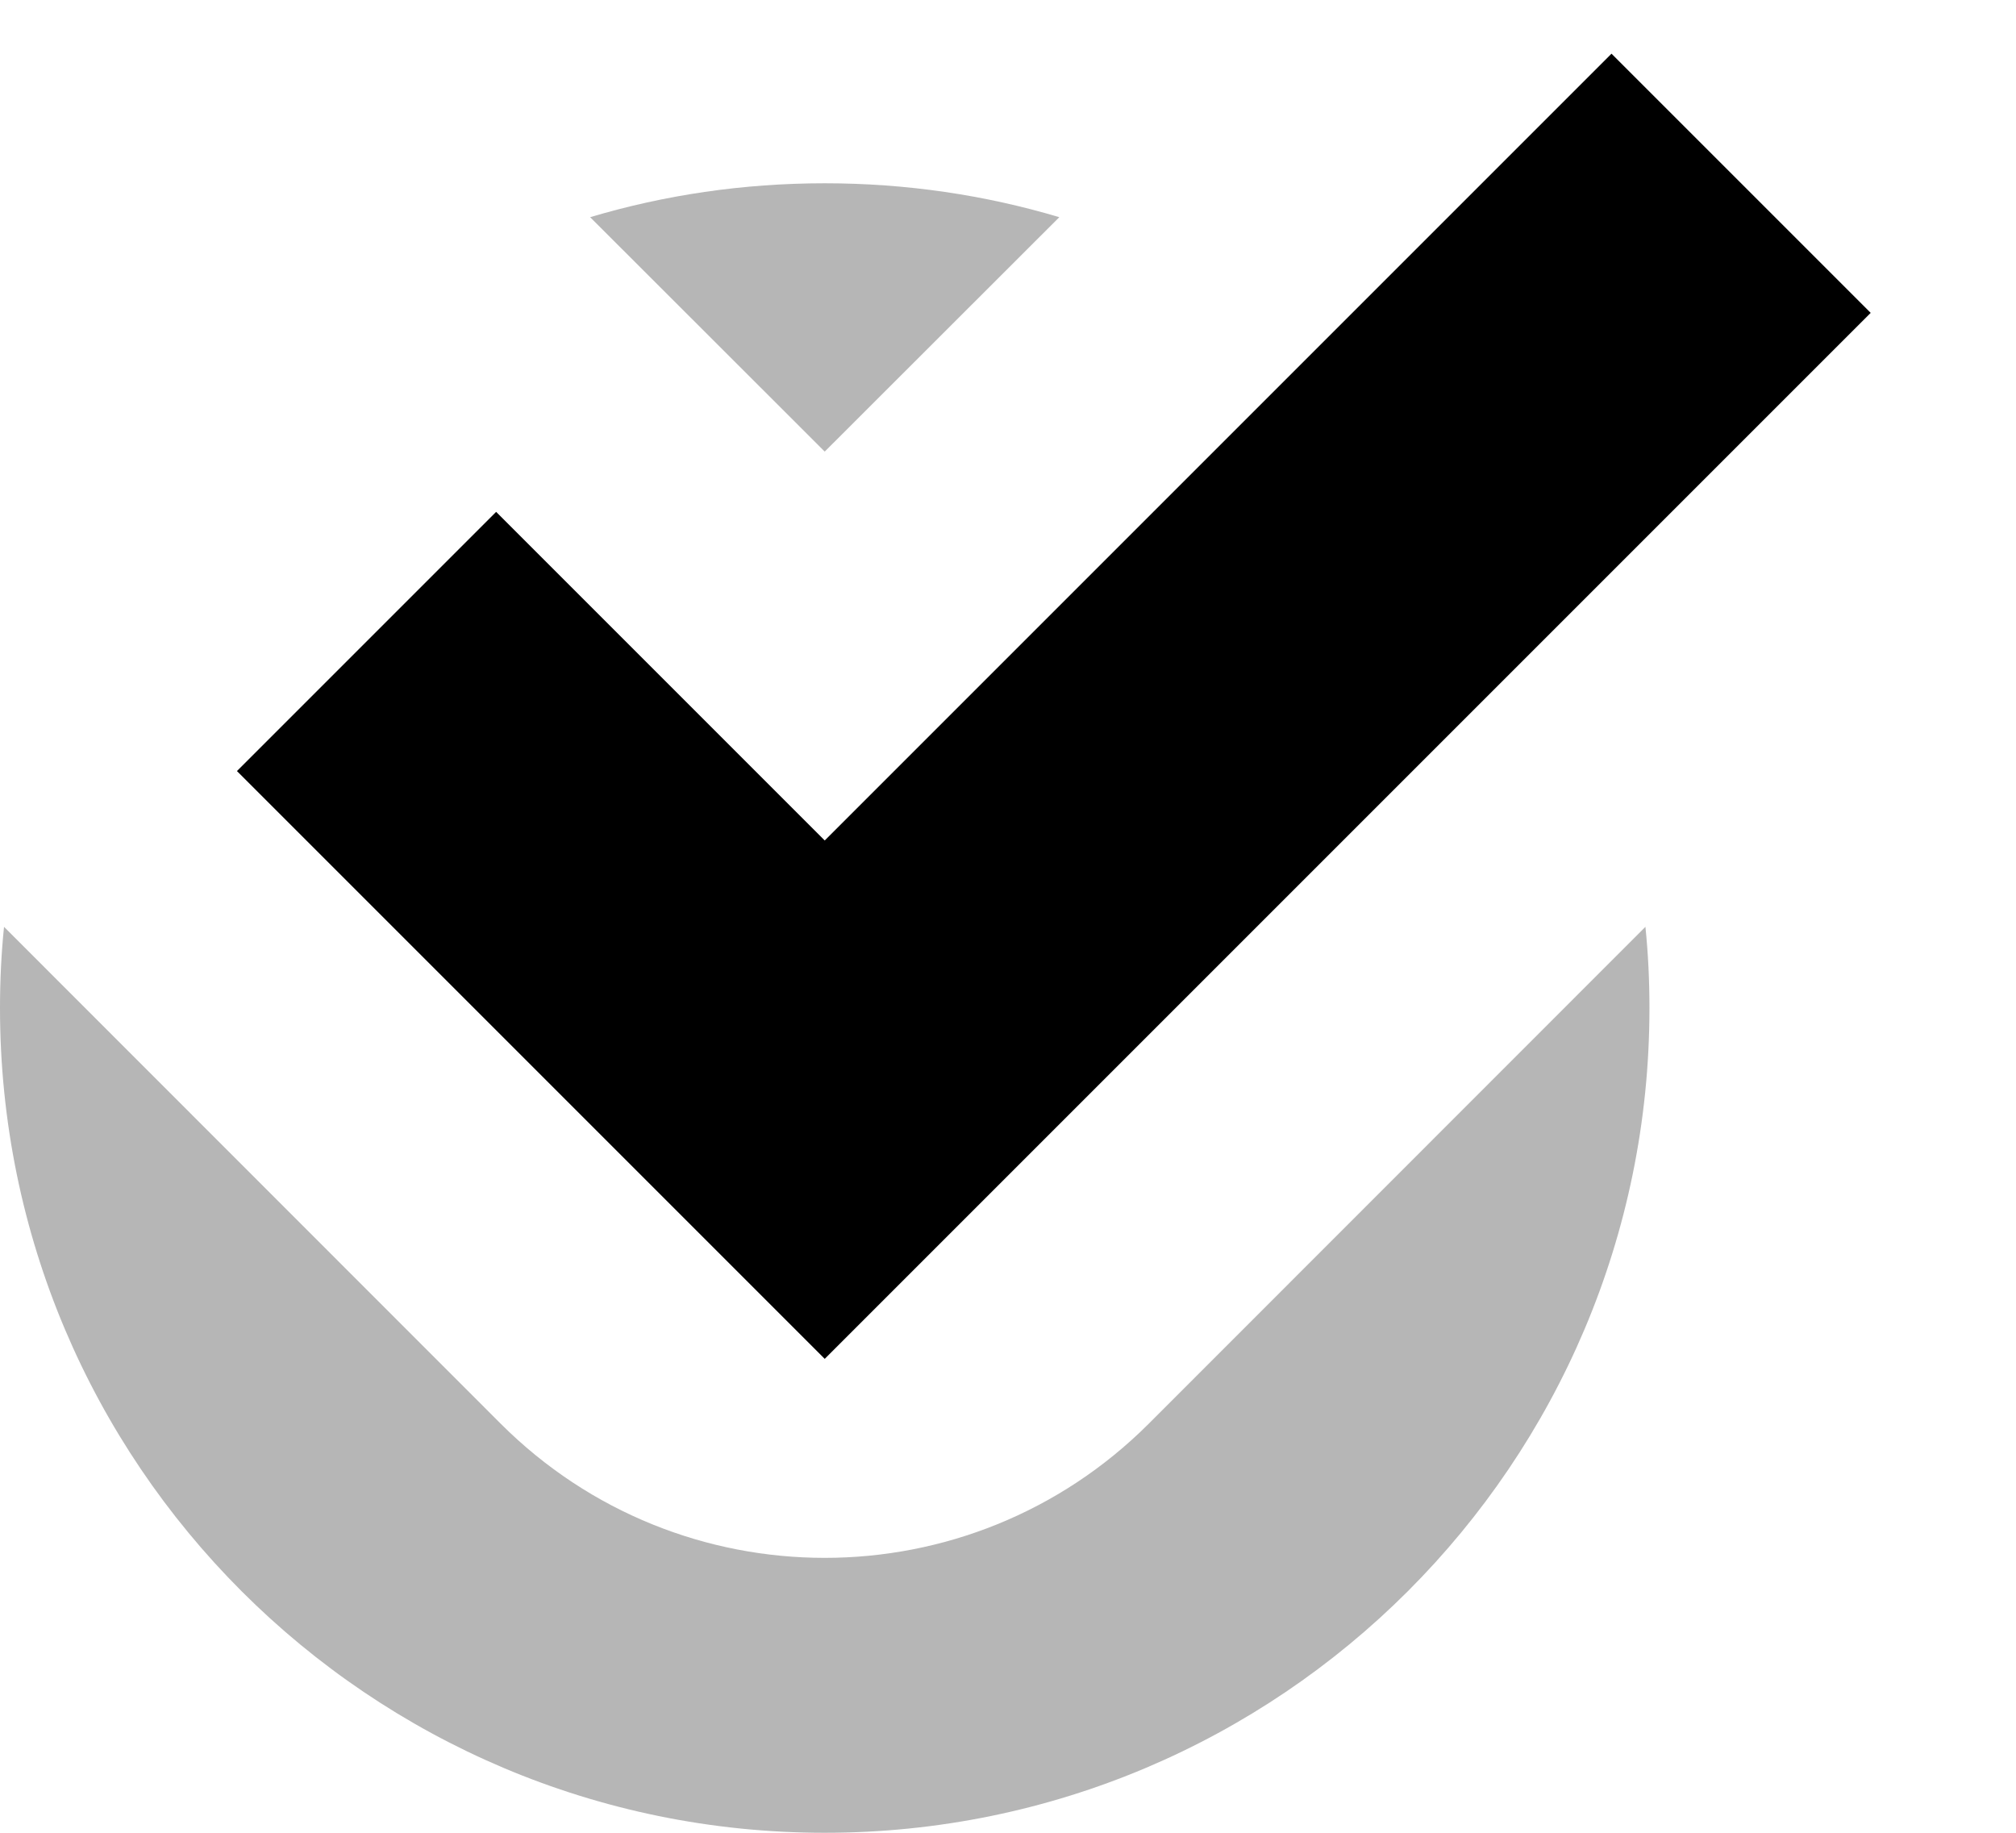 <svg width="11" height="10" viewBox="0 0 11 10" fill="none" xmlns="http://www.w3.org/2000/svg">
<path fill-rule="evenodd" clip-rule="evenodd" d="M5.78 1.185C5.374 1.064 4.945 1 4.5 1C4.055 1 3.626 1.064 3.22 1.185L4.5 2.464L5.78 1.185ZM0.022 5.057C0.007 5.203 0 5.351 0 5.5C0 7.985 2.015 10 4.5 10C6.985 10 9 7.985 9 5.5C9 5.351 8.993 5.203 8.978 5.057L6.268 7.768C5.291 8.744 3.709 8.744 2.732 7.768L0.022 5.057Z" fill="#B6B6B6"/>
<path d="M2 3.5L4.5 6L9.5 1" stroke="black" stroke-width="2"/>
</svg>
